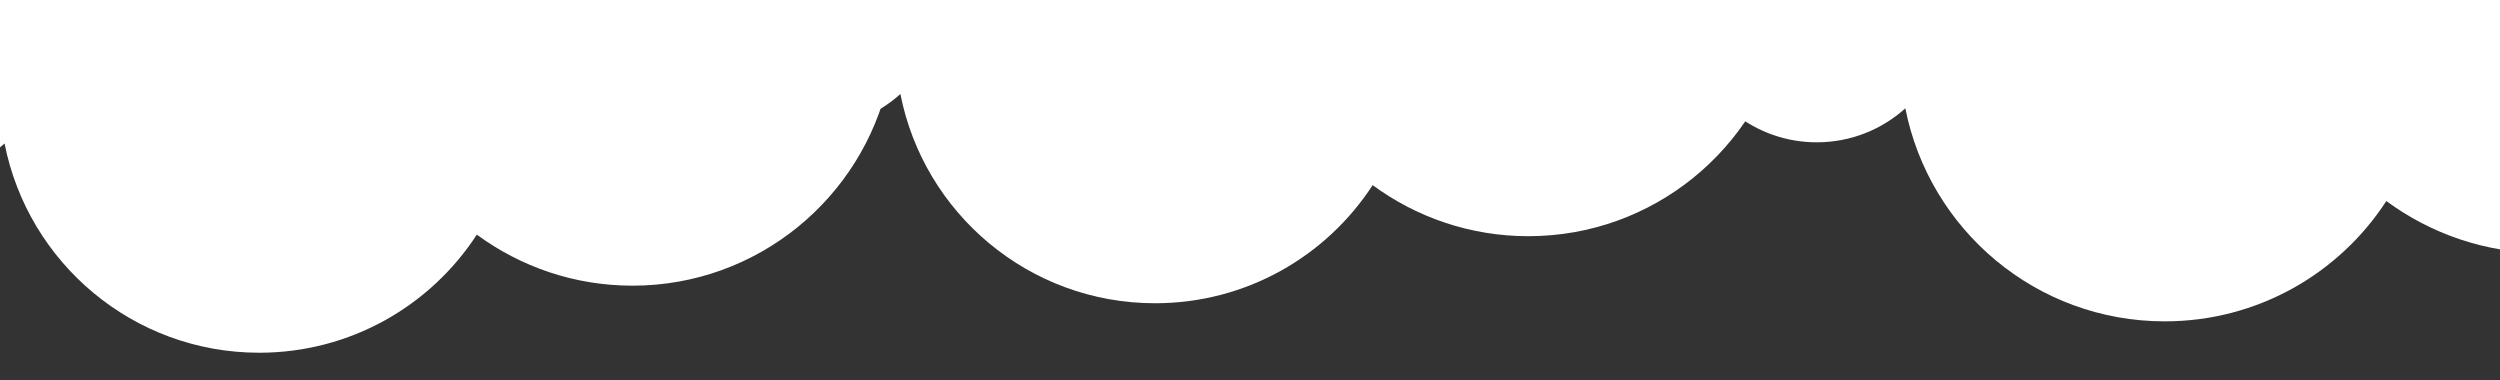 <svg version="1.2" xmlns="http://www.w3.org/2000/svg" viewBox="0 0 1920 292" width="1920" height="292">
	<rect x="0" y="0" width="1920" height="292" fill="#333333" stroke="none"/>
	<title>Nouveau projet</title>
	<style>
		.s0 { fill: #ffffff } 
	</style>
	<path id="&lt;Path&gt;" class="s0" d="m1251.7-159.3c15 0 29.3 3.3 42.2 9.2-6.8-20.8-10.6-43.1-10.6-66.2 0-117.9 95.6-213.5 213.5-213.5 44.2 0 85.2 13.5 119.3 36.4 31.7-38.1 79.5-62.4 133-62.4 70.8 0 131.6 42.6 158.3 103.5 24.6-13.9 52.9-21.9 83.2-21.9 93.4 0 169.1 75.7 169.1 169.2 0 9.3-0.8 18.5-2.2 27.5 16-8.1 34.1-12.6 53.2-12.6 65.9 0 119.3 53.4 119.3 119.3 0 65.8-53.4 119.2-119.3 119.2-20.3 0-39.3-5-56.1-14-20.6 91.6-102.4 160-200.2 160-45.5 0-87.6-14.9-121.7-40-36.2 55.7-98.9 92.4-170.2 92.4-98.7 0-180.8-70.3-199.2-163.6-18 16.2-41.9 26.1-68 26.1-47.4 0-87.1-32.4-98.4-76.2-13.6 6.8-29 10.7-45.2 10.7-56.1 0-101.6-45.5-101.6-101.6 0-56 45.5-101.5 101.6-101.5z"/>
	<path id="&lt;Path&gt; copy" class="s0" d="m483.7-165.9c14.8 0 28.8 3.3 41.4 9.1-6.6-20.5-10.3-42.3-10.3-65 0-115.8 93.9-209.6 209.6-209.6 43.4 0 83.7 13.2 117.1 35.7 31.1-37.4 78.1-61.3 130.6-61.3 69.5 0 129.2 41.8 155.5 101.6 24.1-13.6 51.9-21.4 81.6-21.4 91.8 0 166.1 74.3 166.1 166 0 9.2-0.8 18.2-2.2 27 15.7-7.8 33.5-12.3 52.3-12.3 64.7 0 117.1 52.4 117.1 117.1 0 64.7-52.4 117.1-117.1 117.1-19.9 0-38.7-5-55.1-13.7-20.3 89.9-100.6 157-196.6 157-44.7 0-86-14.6-119.5-39.2-35.5 54.6-97.1 90.7-167.1 90.7-96.9 0-177.6-69.1-195.6-160.7-17.7 16-41.1 25.7-66.8 25.7-46.5 0-85.5-31.8-96.5-74.8-13.4 6.7-28.5 10.4-44.5 10.4-55.1 0-99.7-44.6-99.7-99.7 0-55 44.6-99.7 99.7-99.7z"/>
	<path id="&lt;Path&gt; copy 2" class="s0" d="m-204.3-127.9c14.8 0 28.8 3.3 41.4 9.1-6.6-20.5-10.3-42.3-10.3-65 0-115.8 93.9-209.6 209.6-209.6 43.4 0 83.7 13.2 117.1 35.7 31.1-37.4 78.1-61.3 130.6-61.3 69.5 0 129.2 41.8 155.5 101.6 24.1-13.6 51.9-21.4 81.6-21.4 91.8 0 166.1 74.3 166.1 166 0 9.2-0.8 18.2-2.2 27 15.7-7.8 33.5-12.3 52.3-12.3 64.7 0 117.1 52.4 117.1 117.1 0 64.7-52.4 117.1-117.1 117.1-19.9 0-38.7-5-55.1-13.7-20.3 89.9-100.6 157-196.6 157-44.7 0-86-14.6-119.5-39.2-35.5 54.6-97.1 90.7-167.1 90.7-96.9 0-177.6-69.1-195.6-160.7-17.7 16-41.1 25.7-66.8 25.7-46.5 0-85.5-31.8-96.5-74.8-13.4 6.7-28.5 10.4-44.5 10.4-55.1 0-99.7-44.6-99.7-99.7 0-55 44.6-99.7 99.7-99.7z"/>
</svg>